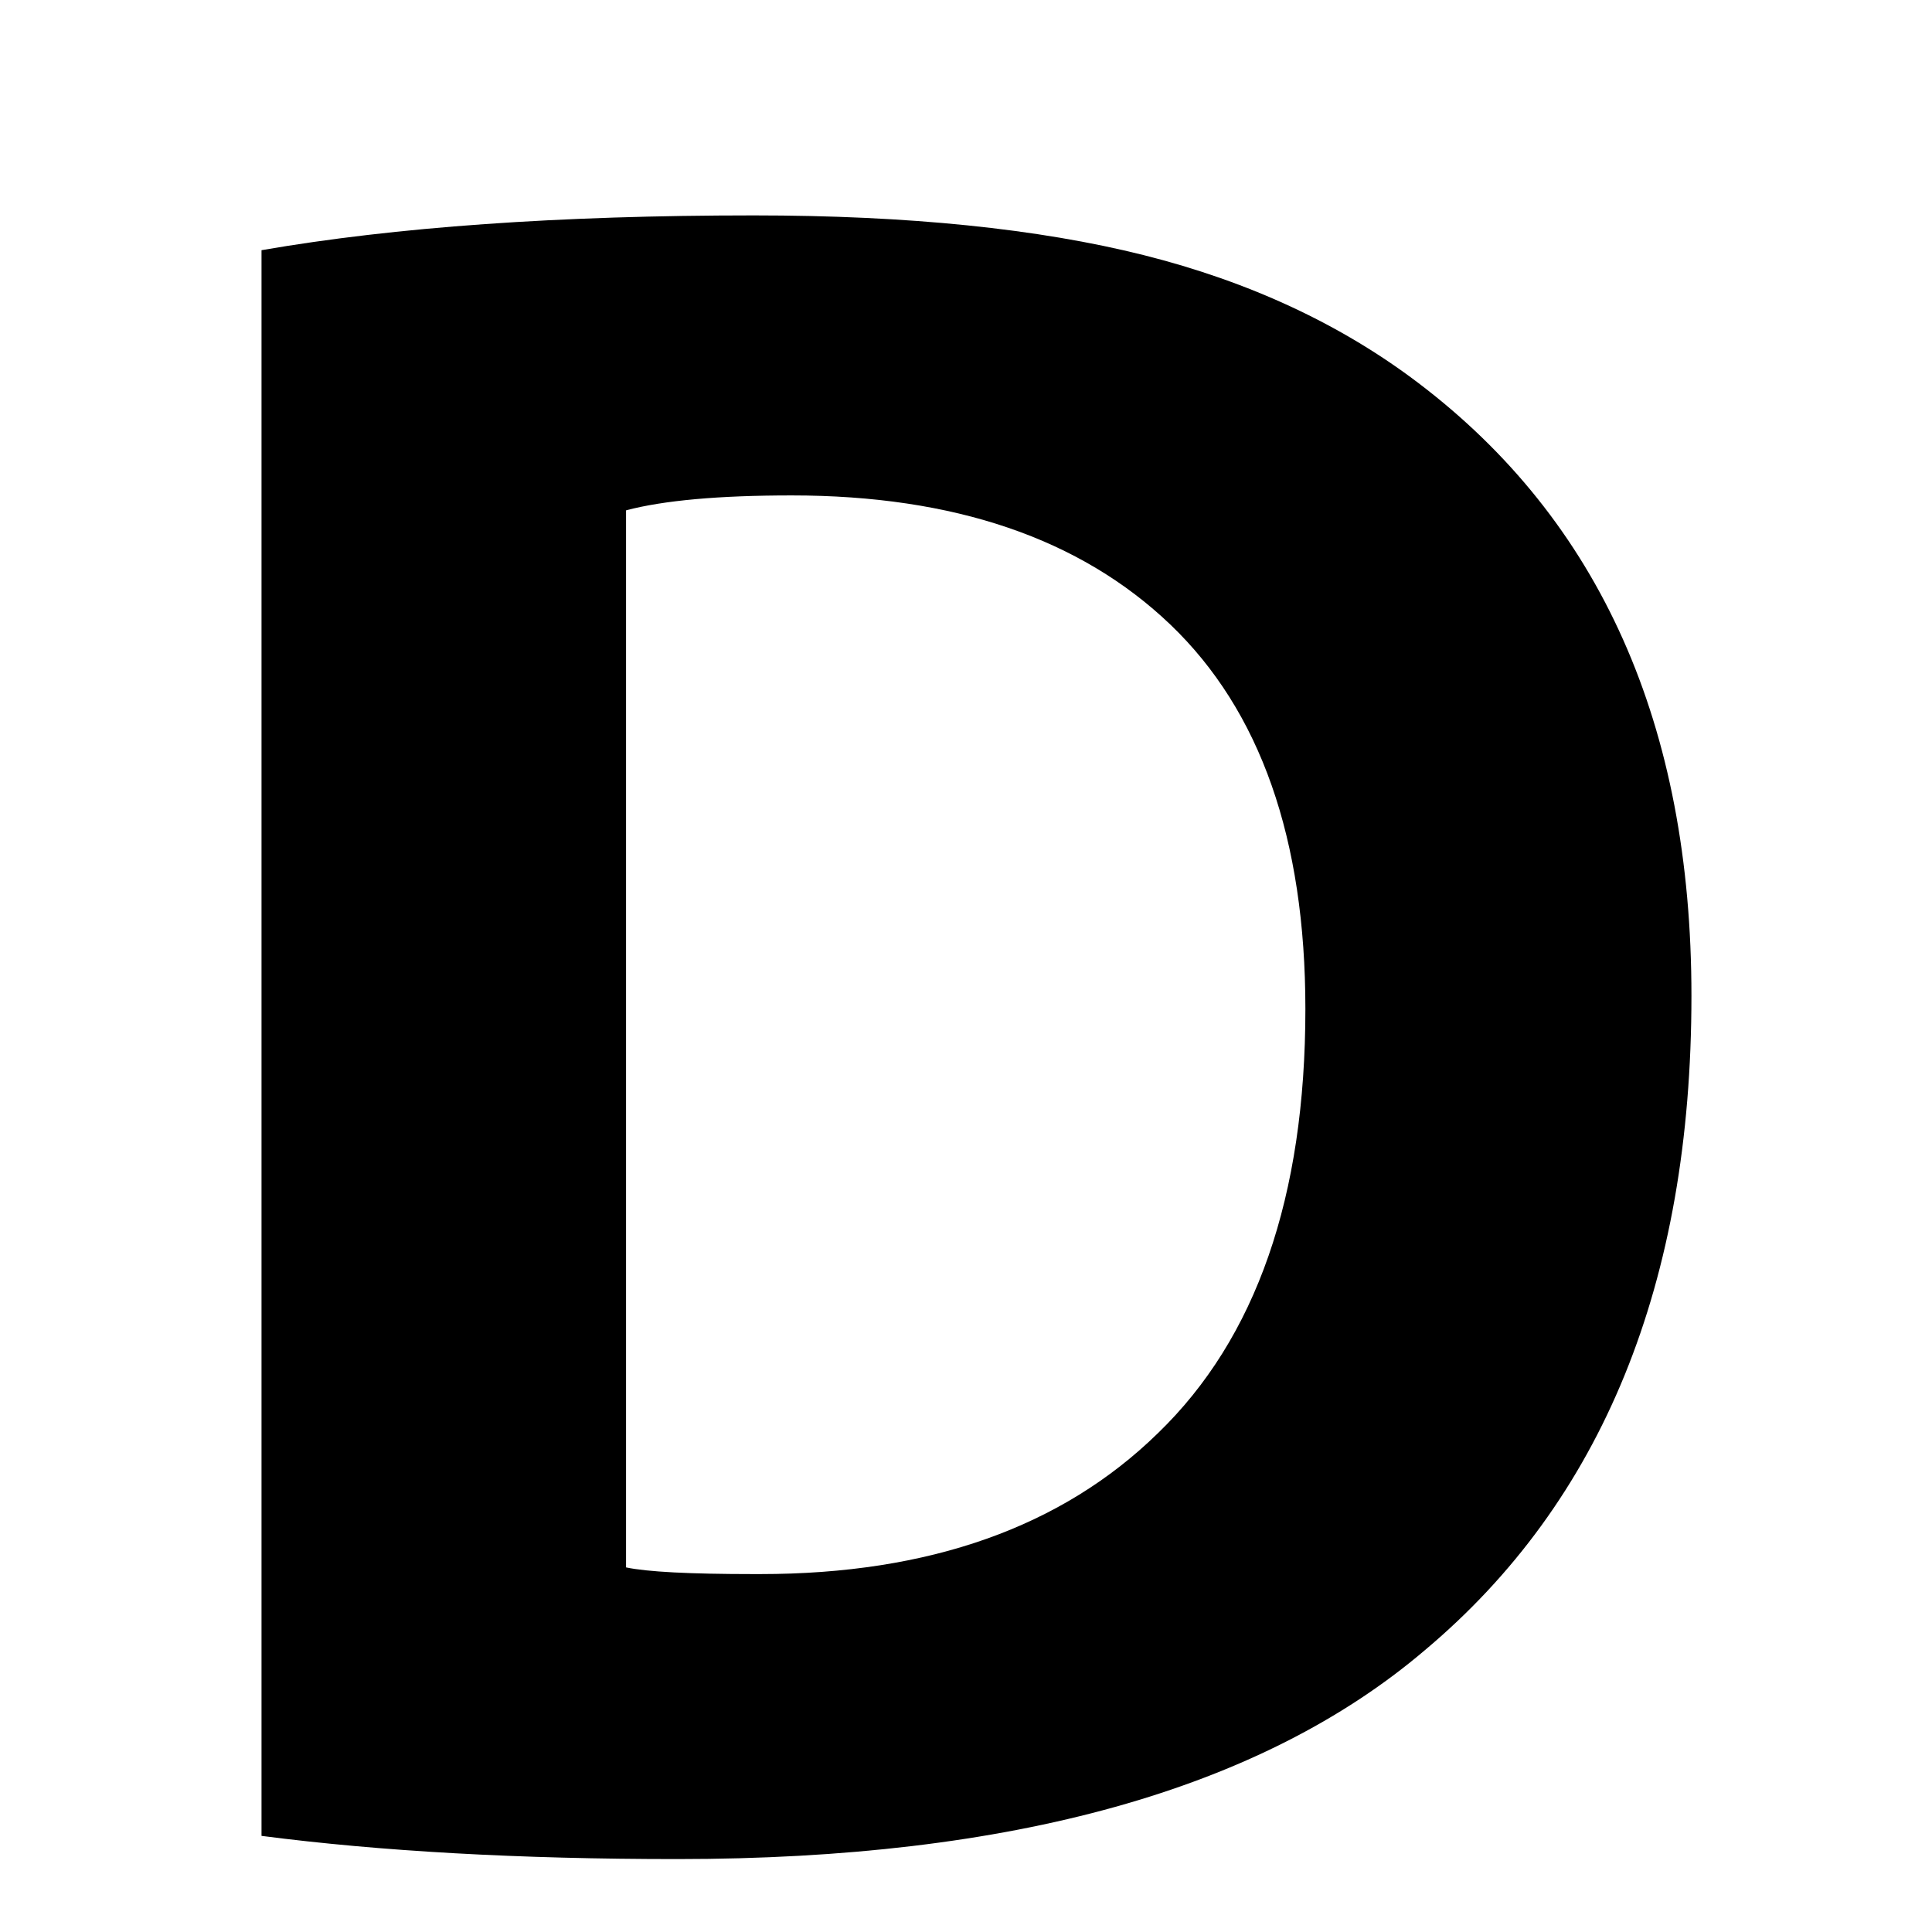 <svg viewBox="0 0 597 597" xmlns="http://www.w3.org/2000/svg"><path d="M80.81 567.296V77.312c41.297-7.168 91.985-10.752 152.064-10.752 47.792 0 87.985 4.097 120.592 12.288 32.592 8.192 60.832 21.328 84.72 39.425 56.32 42.672 84.48 105.808 84.48 189.439 0 88.752-27.488 156.16-82.416 202.24-50.528 43.008-127.504 64.511-230.928 64.511-48.816 0-91.648-2.383-128.513-7.167zm112.64-82.96c6.48 1.376 19.632 2.064 39.424 2.064h2.048c52.225 0 93.185-14.512 122.88-43.536 30.369-29.344 45.569-73.024 45.569-131.072 0-52.56-13.905-92.16-41.712-118.784-27.84-26.607-66.832-39.92-117.008-39.92-22.528 0-39.6 1.536-51.2 4.609v326.64z"/></svg>